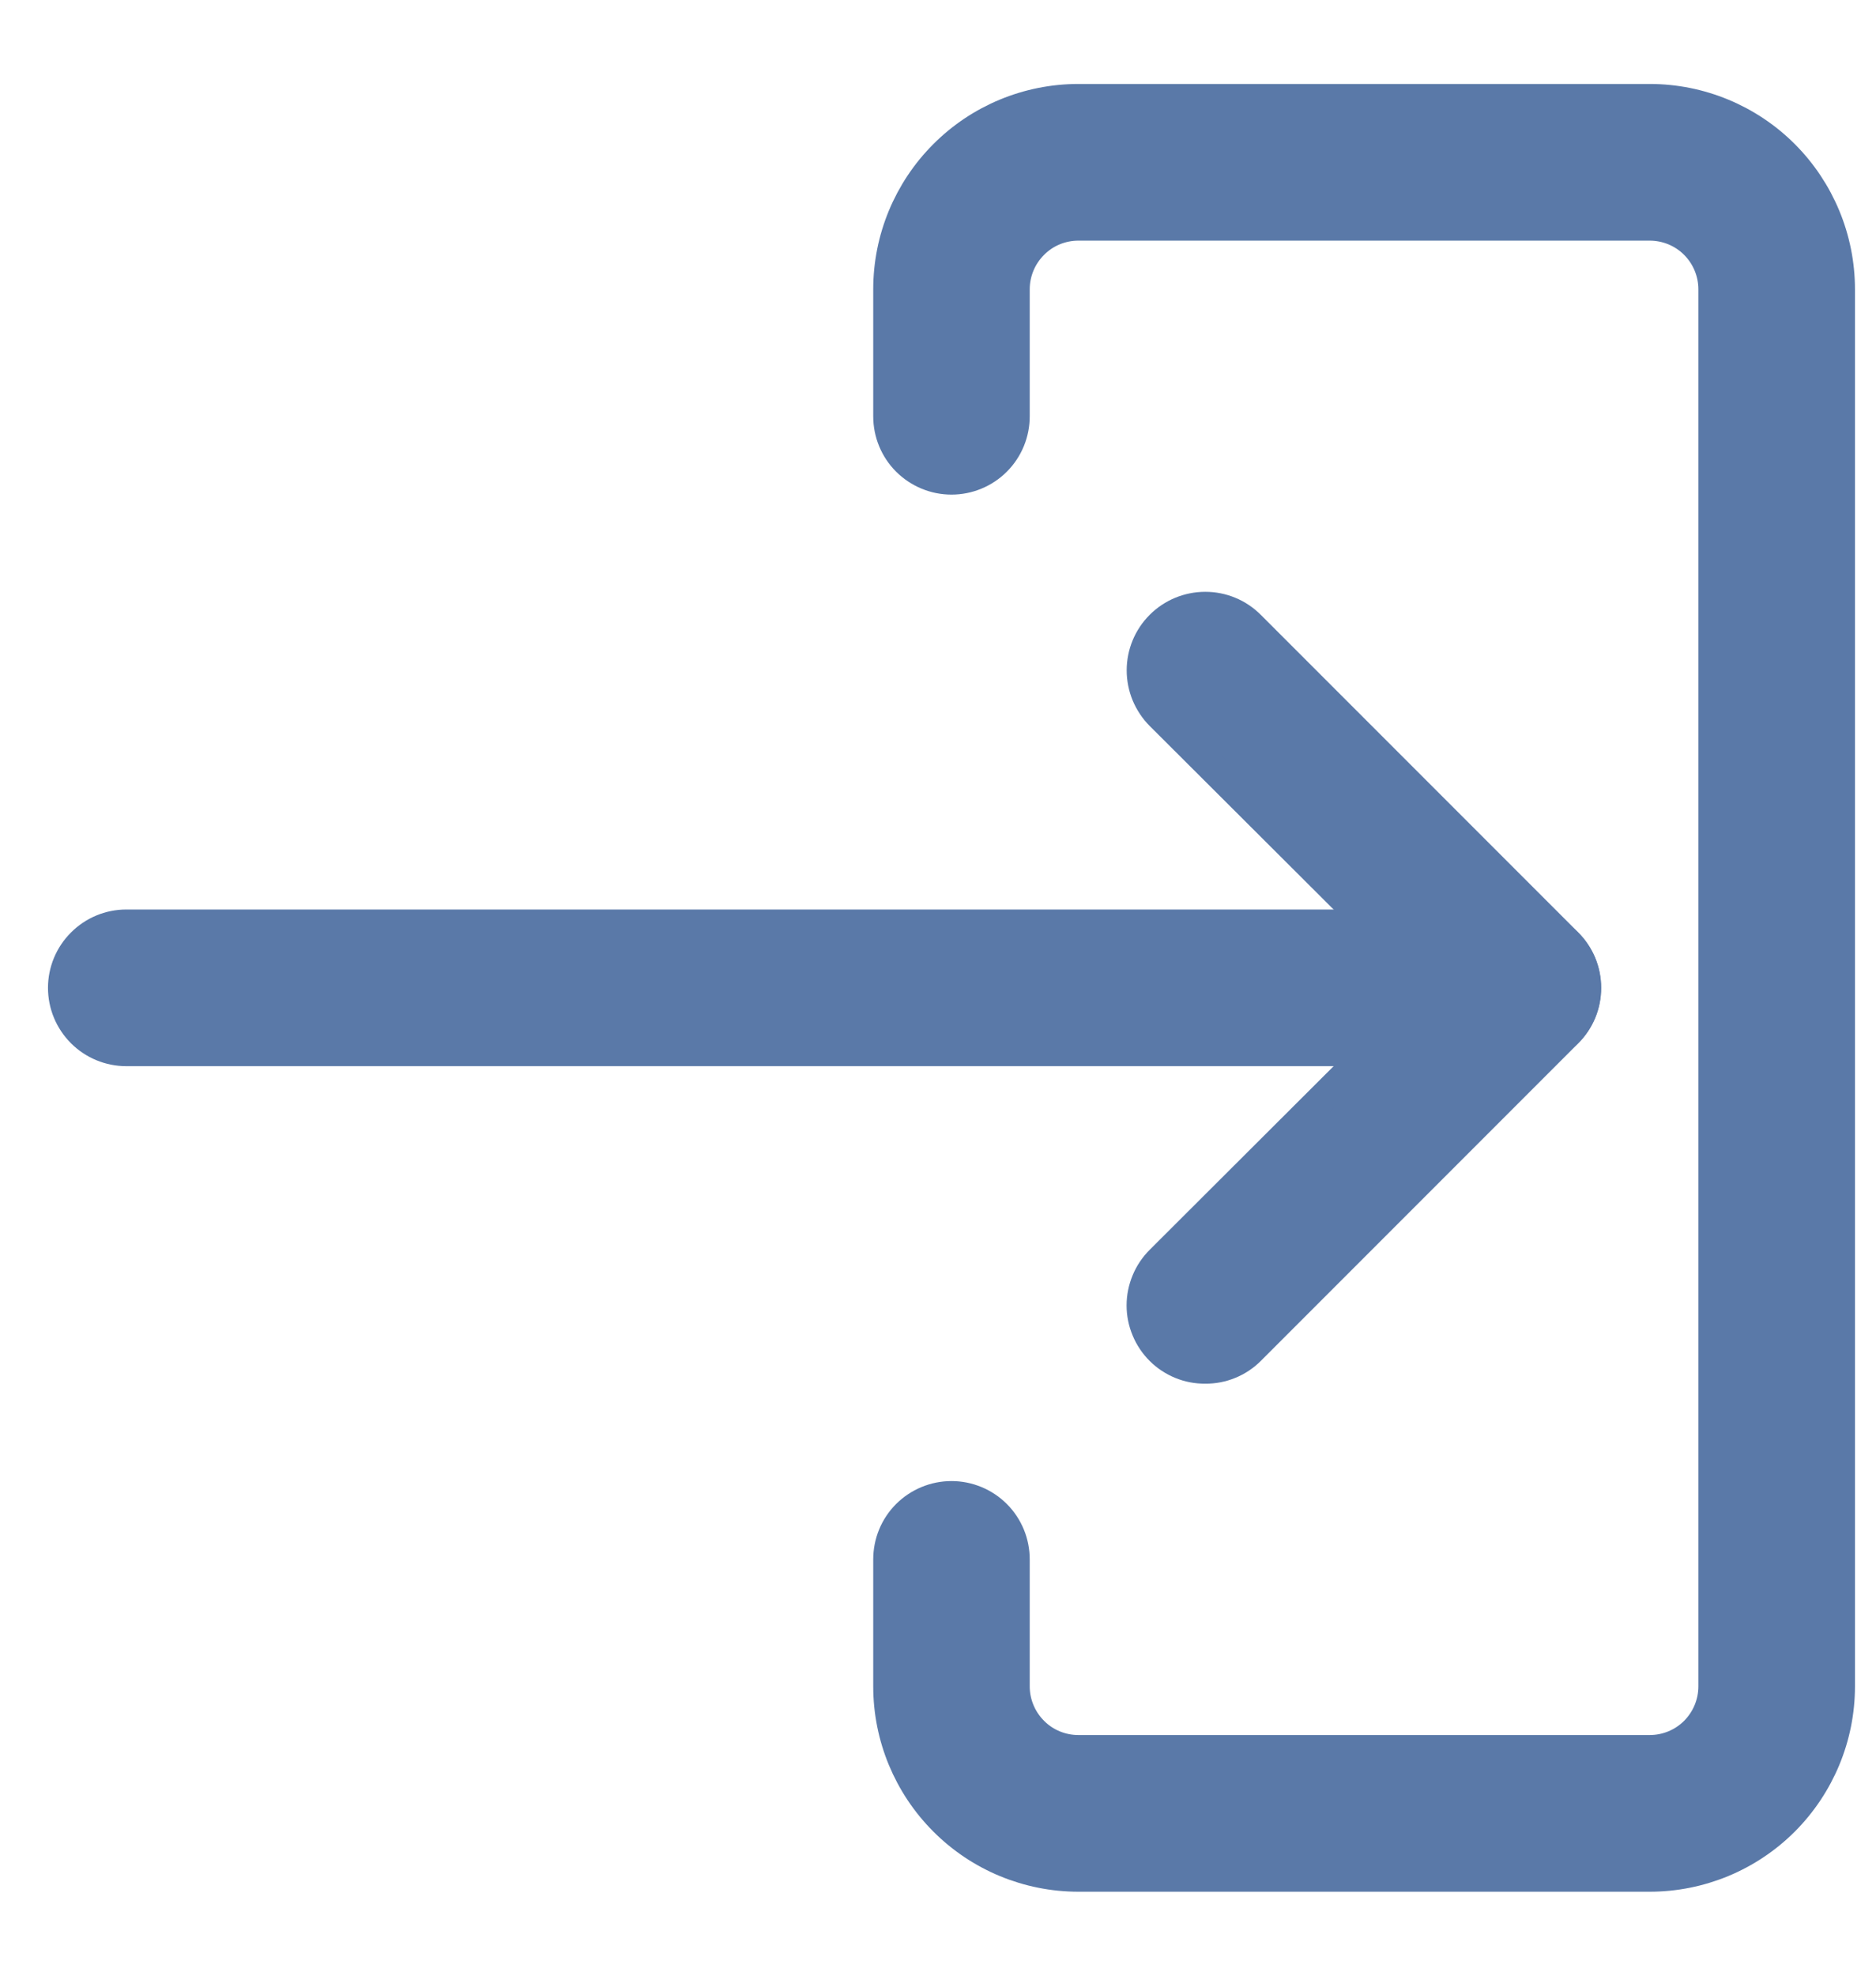 <svg width="19" height="20" viewBox="0 0 19 20" fill="none" xmlns="http://www.w3.org/2000/svg">
<path d="M16.708 19H10.922C10.411 19 9.92 18.797 9.559 18.435C9.197 18.073 8.994 17.583 8.994 17.071V15.786C8.994 15.615 9.061 15.452 9.182 15.331C9.303 15.211 9.466 15.143 9.637 15.143C9.807 15.143 9.971 15.211 10.091 15.331C10.212 15.452 10.279 15.615 10.279 15.786V17.071C10.279 17.242 10.347 17.405 10.468 17.526C10.588 17.647 10.752 17.714 10.922 17.714H16.708C16.878 17.714 17.042 17.647 17.163 17.526C17.283 17.405 17.351 17.242 17.351 17.071V2.929C17.351 2.758 17.283 2.595 17.163 2.474C17.042 2.353 16.878 2.286 16.708 2.286H10.922C10.752 2.286 10.588 2.353 10.468 2.474C10.347 2.595 10.279 2.758 10.279 2.929V4.214C10.279 4.385 10.212 4.548 10.091 4.669C9.971 4.789 9.807 4.857 9.637 4.857C9.466 4.857 9.303 4.789 9.182 4.669C9.061 4.548 8.994 4.385 8.994 4.214V2.929C8.994 2.417 9.197 1.927 9.559 1.565C9.92 1.203 10.411 1 10.922 1H16.708C17.219 1 17.71 1.203 18.072 1.565C18.433 1.927 18.637 2.417 18.637 2.929V17.071C18.637 17.583 18.433 18.073 18.072 18.435C17.71 18.797 17.219 19 16.708 19Z" fill="#5A79A8" stroke="#5A79A8" stroke-width="0.3"/>
<path d="M12.207 13.857C12.122 13.858 12.038 13.842 11.96 13.81C11.882 13.778 11.81 13.731 11.75 13.671C11.69 13.611 11.642 13.54 11.61 13.462C11.577 13.384 11.56 13.3 11.56 13.215C11.56 13.13 11.577 13.046 11.61 12.967C11.642 12.889 11.69 12.818 11.75 12.758L14.514 10L11.75 7.243C11.69 7.183 11.643 7.111 11.61 7.033C11.578 6.955 11.561 6.871 11.561 6.786C11.561 6.615 11.629 6.451 11.75 6.33C11.871 6.209 12.035 6.141 12.207 6.141C12.291 6.141 12.375 6.157 12.454 6.19C12.532 6.222 12.603 6.27 12.663 6.33L15.877 9.544C15.938 9.604 15.985 9.675 16.018 9.753C16.051 9.832 16.067 9.916 16.067 10C16.067 10.085 16.051 10.169 16.018 10.248C15.985 10.326 15.938 10.397 15.877 10.457L12.663 13.671C12.603 13.731 12.532 13.778 12.453 13.81C12.375 13.842 12.291 13.858 12.207 13.857Z" fill="#5A79A8" stroke="#5A79A8" stroke-width="0.3"/>
<path d="M15.422 10.643H1.279C1.109 10.643 0.945 10.575 0.825 10.455C0.704 10.334 0.636 10.171 0.636 10C0.636 9.83 0.704 9.666 0.825 9.546C0.945 9.425 1.109 9.357 1.279 9.357H15.422C15.592 9.357 15.756 9.425 15.877 9.546C15.997 9.666 16.065 9.83 16.065 10C16.065 10.171 15.997 10.334 15.877 10.455C15.756 10.575 15.592 10.643 15.422 10.643Z" fill="#5A79A8" stroke="#5A79A8" stroke-width="0.3"/>
</svg>
